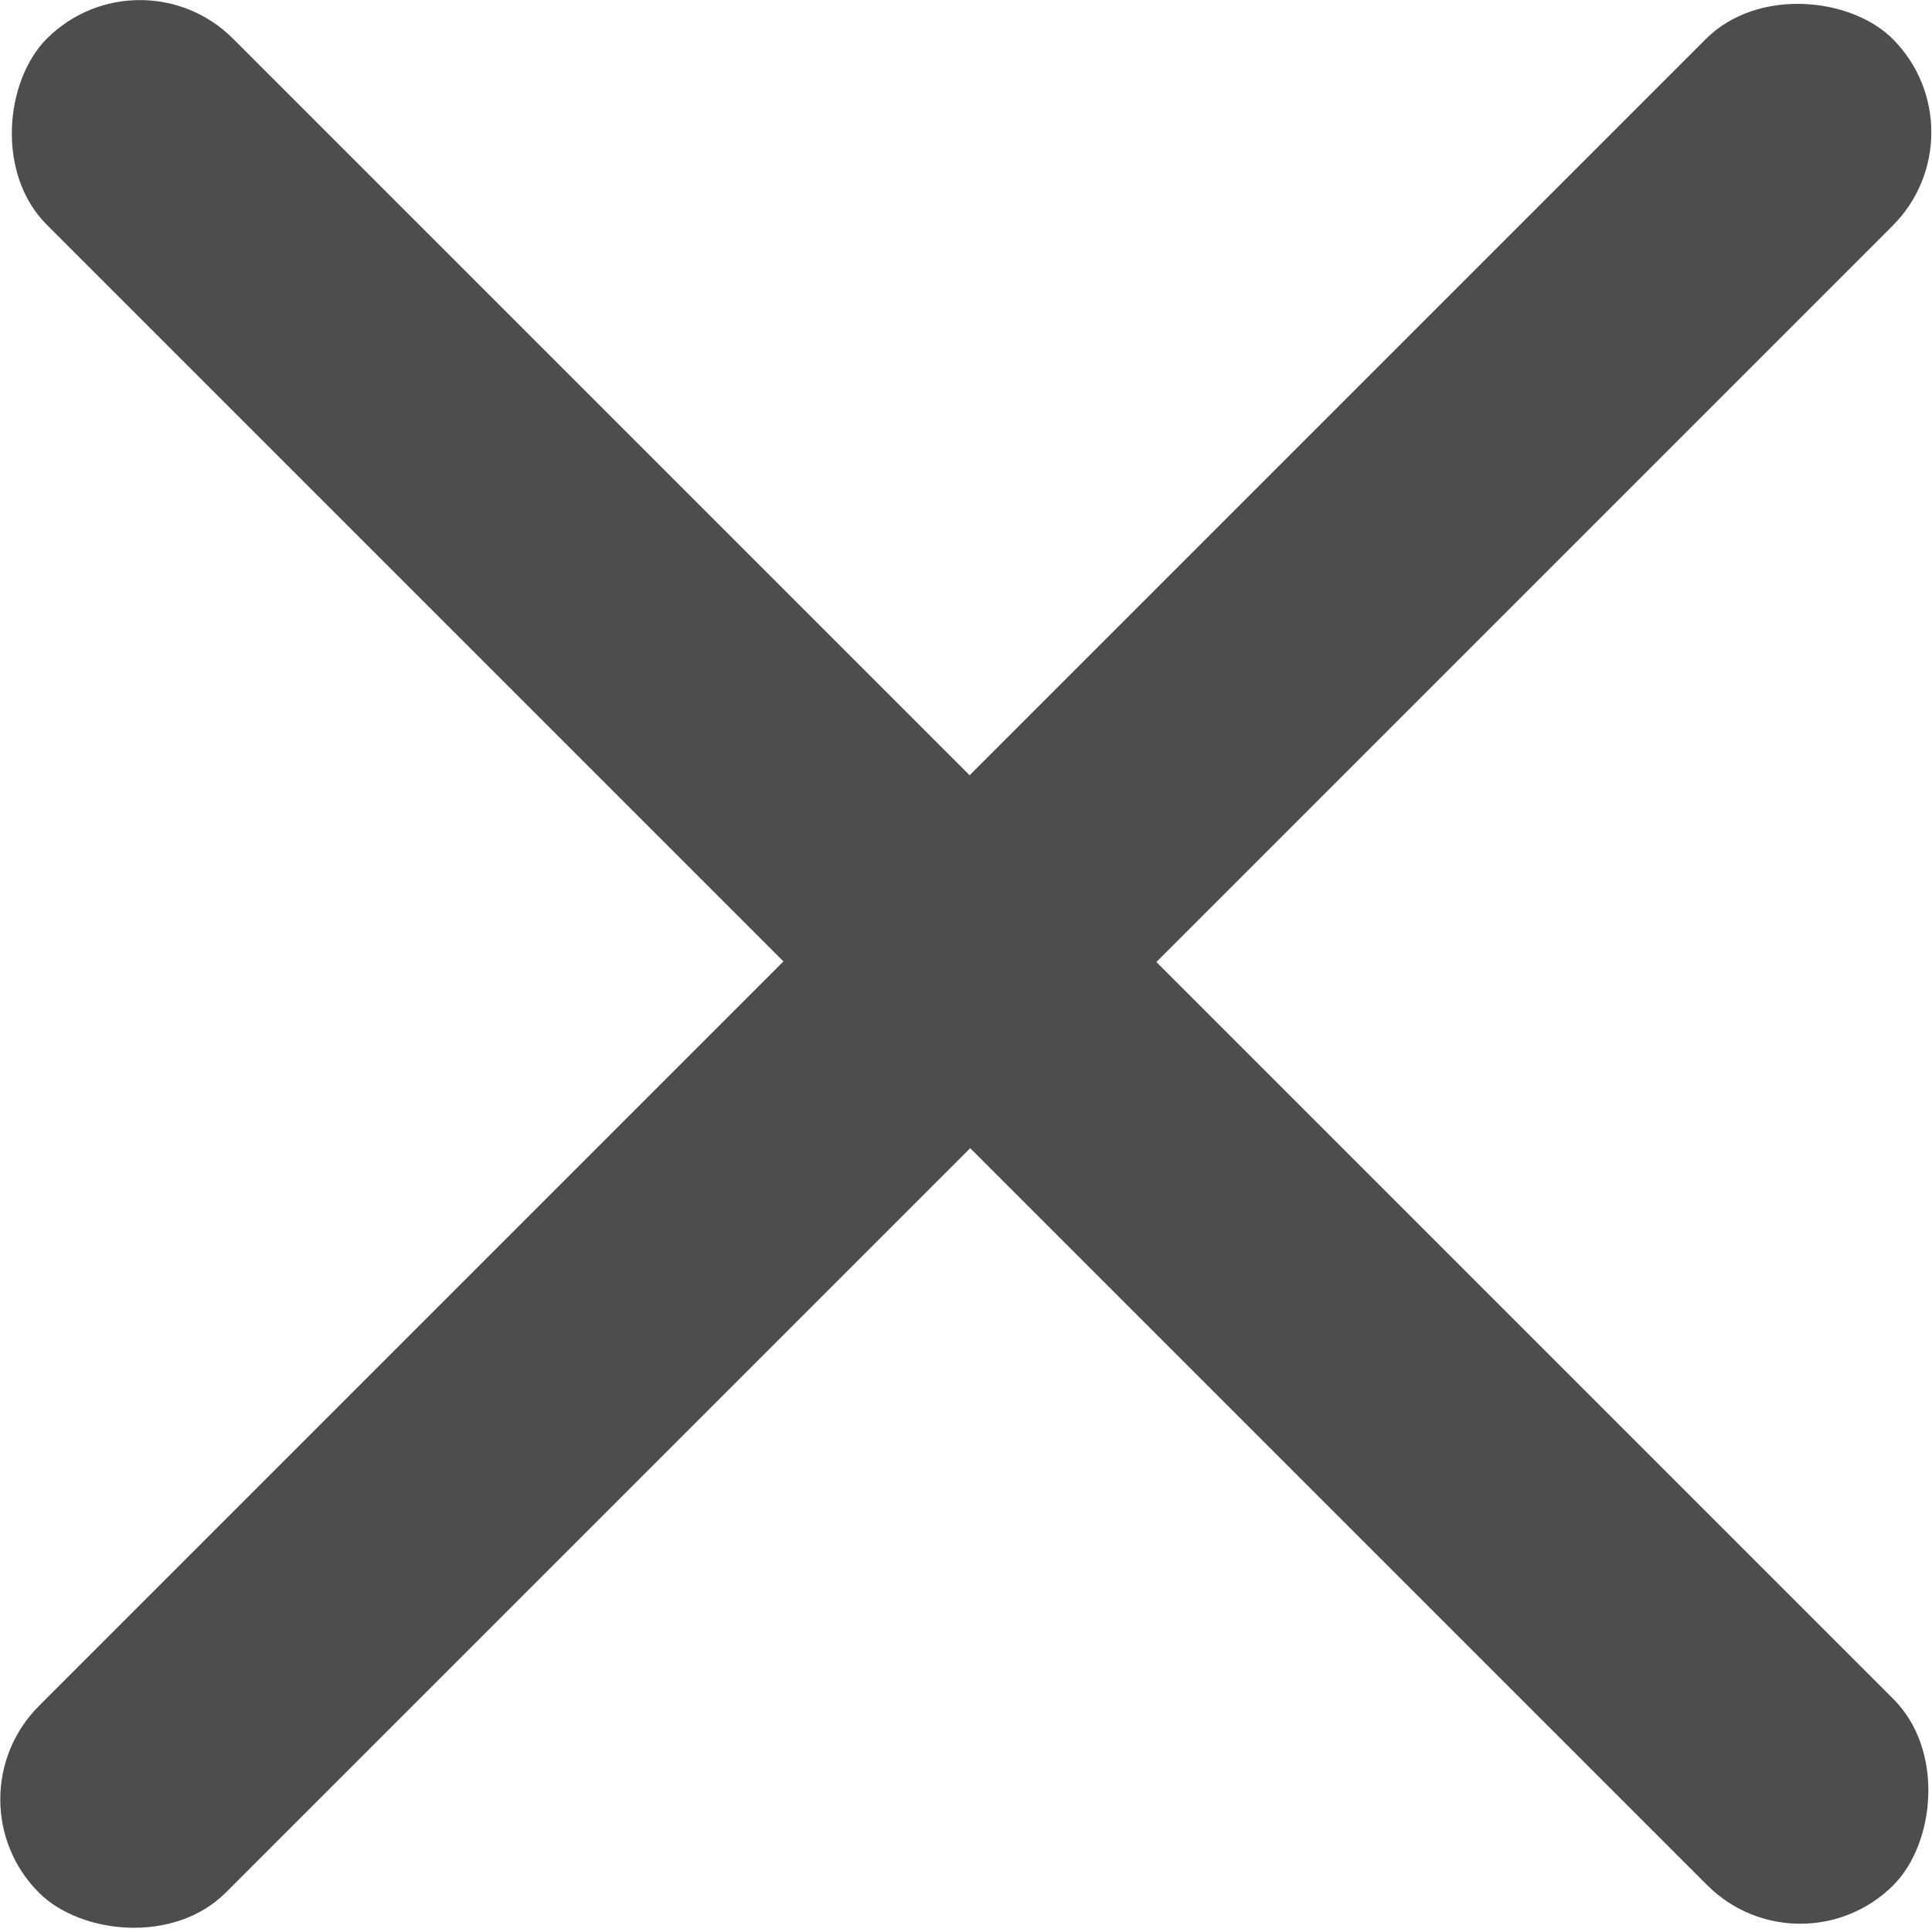 <?xml version="1.0" encoding="UTF-8" standalone="no"?>
<svg
   version="1.1"
   width="7"
   height="7"
   viewBox="0 0 7 7"
   id="svg4"
   xmlns="http://www.w3.org/2000/svg"
   xmlns:svg="http://www.w3.org/2000/svg">
  <defs
     id="defs8" />
  <rect
     style="fill:#4d4d4d;stroke-width:282.691"
     id="rect945"
     width="9.463"
     height="0.954"
     x="0.219"
     y="-0.498"
     transform="matrix(0.707,0.707,-0.707,0.707,0,0)"
     ry="0.477" />
  <rect
     style="fill:#4d4d4d;stroke-width:283.799"
     id="rect945-9"
     width="9.5"
     height="0.957"
     x="-4.75"
     y="4.471"
     transform="matrix(0.707,-0.707,0.707,0.707,0,0)"
     ry="0.479" />
</svg>
